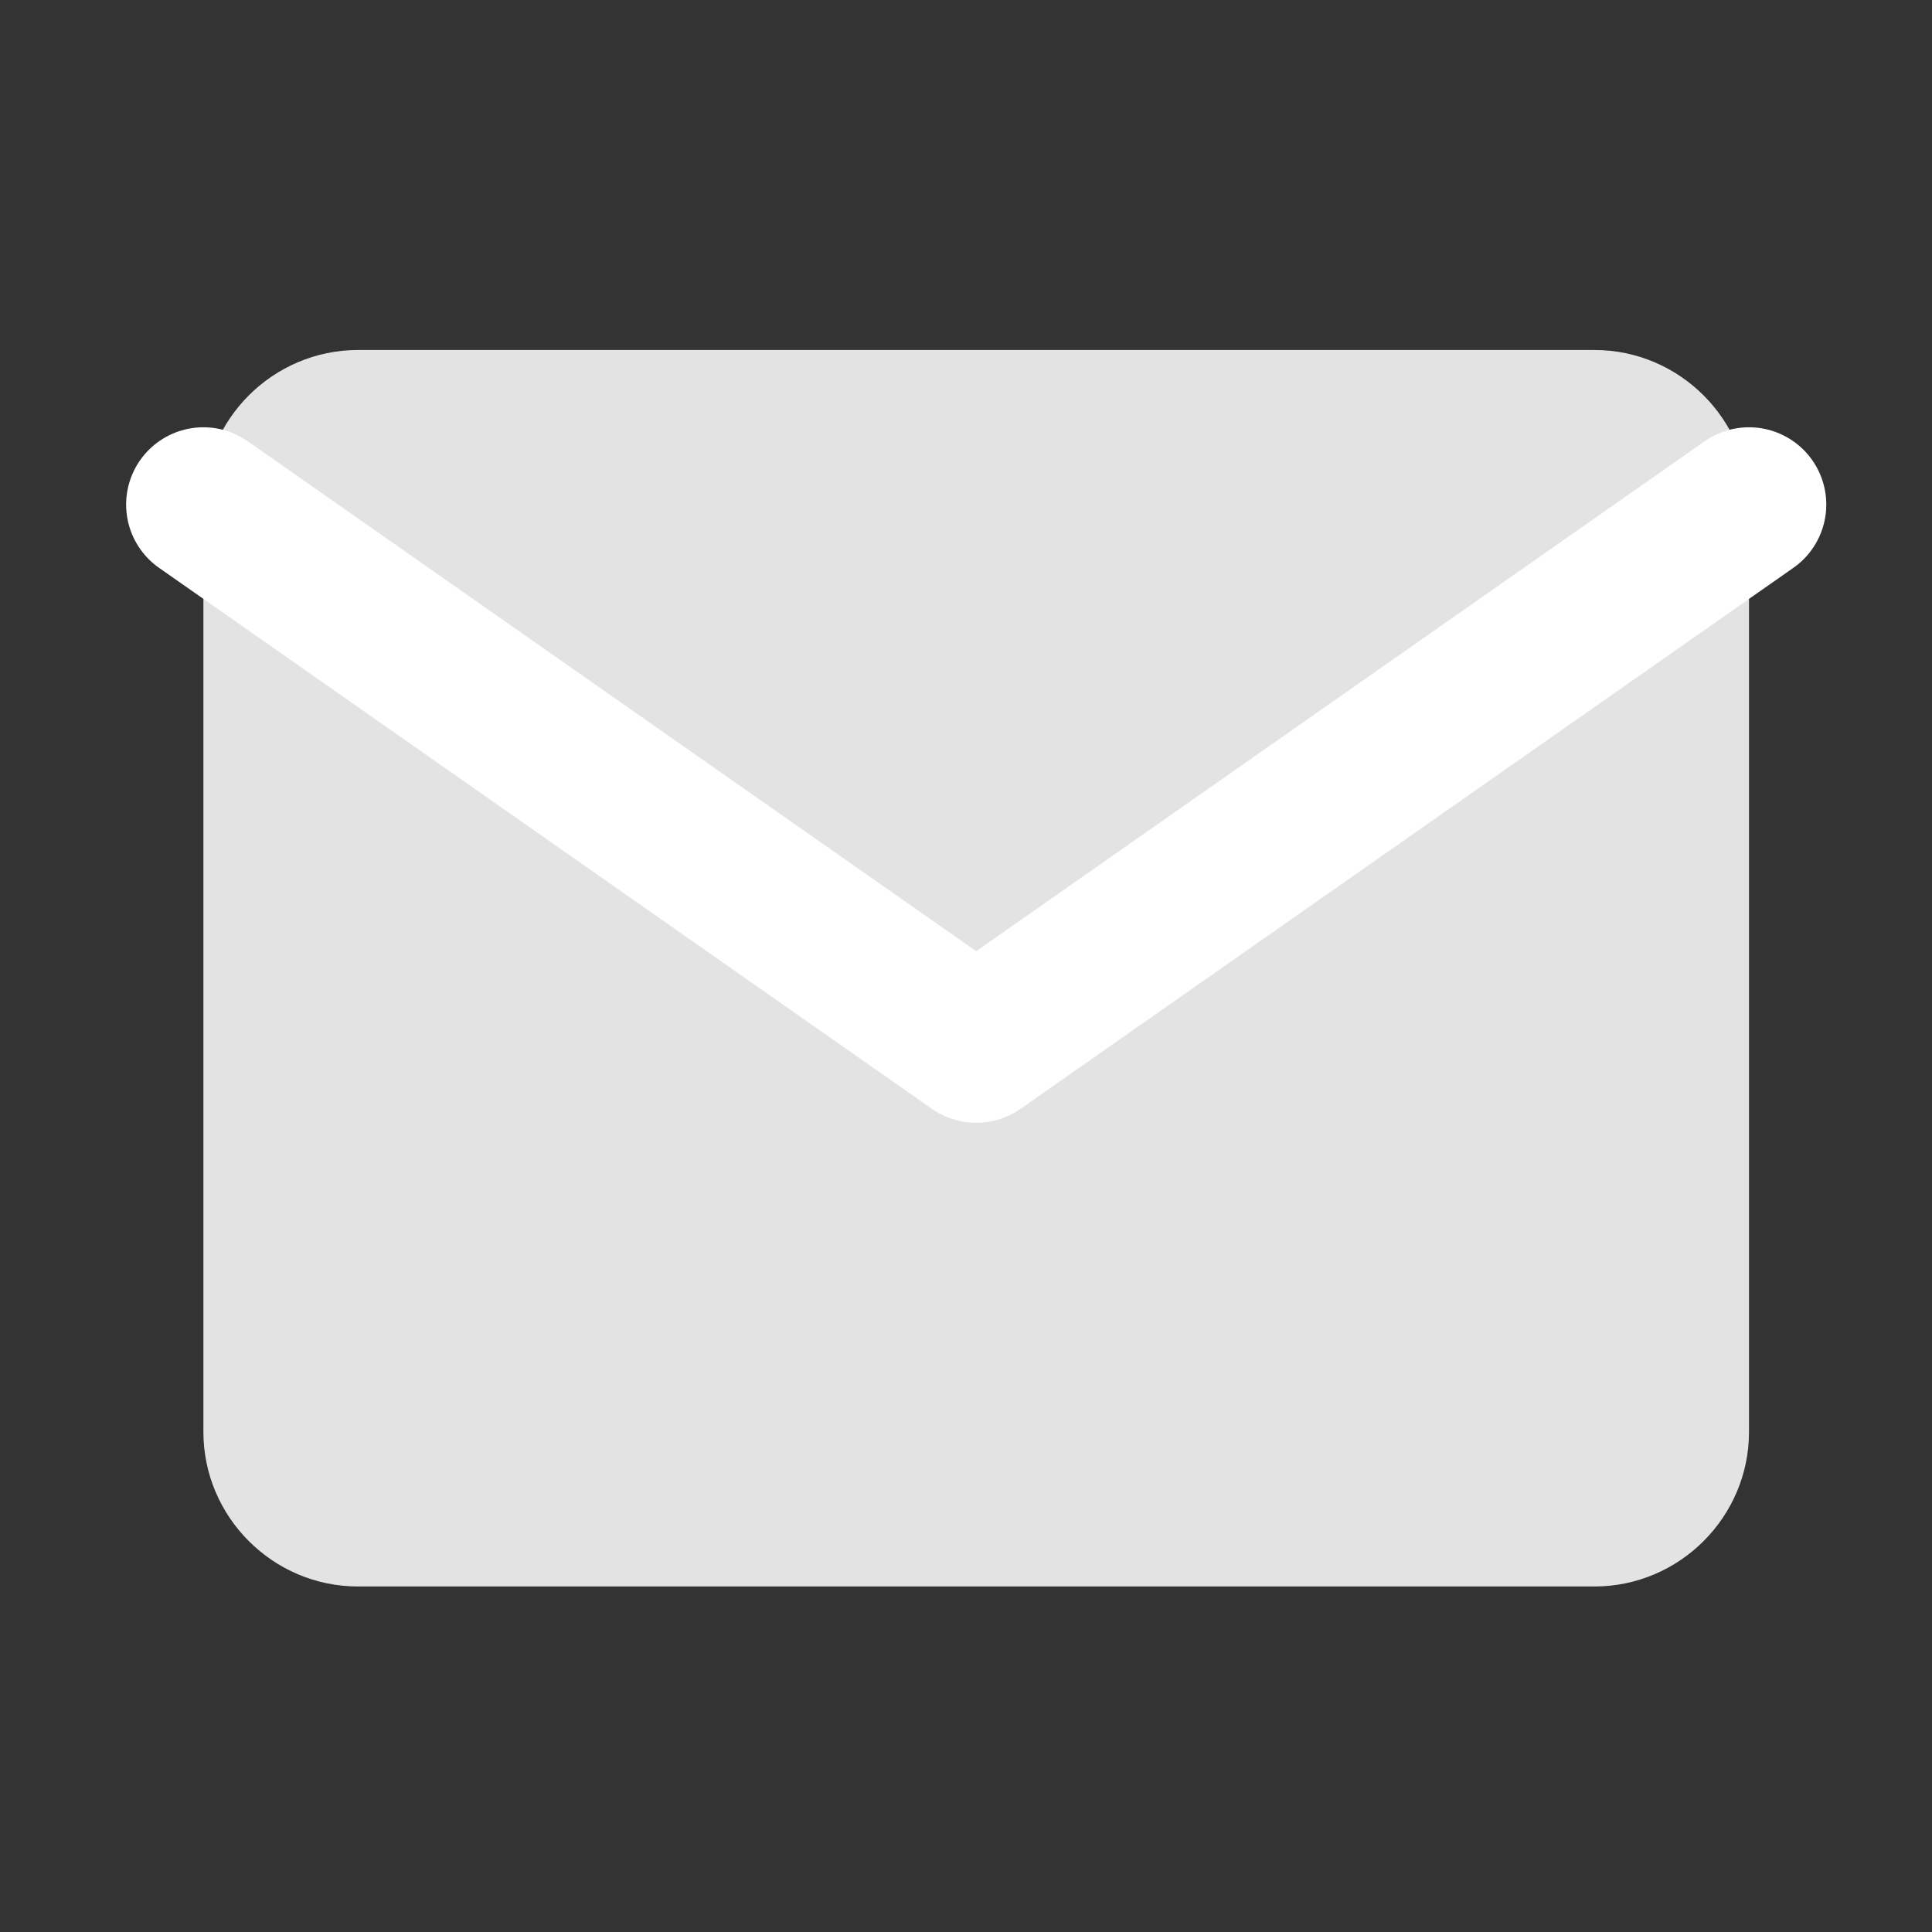 <svg width="25" height="25" viewBox="0 0 25 25" fill="none" xmlns="http://www.w3.org/2000/svg">
<rect x="0" y="0" width="25" height="25" fill="#333333" stroke="none"/>
<path d="M4.632 4.529H20.632C21.732 4.529 22.632 5.429 22.632 6.529V18.529C22.632 19.629 21.732 20.529 20.632 20.529H4.632C3.532 20.529 2.632 19.629 2.632 18.529V6.529C2.632 5.429 3.532 4.529 4.632 4.529Z" fill="#E3E3E3"/>
<path d="M22.632 6.529L12.632 13.529L2.632 6.529" stroke="white" stroke-width="2" stroke-linecap="round" stroke-linejoin="round"/>
</svg>
